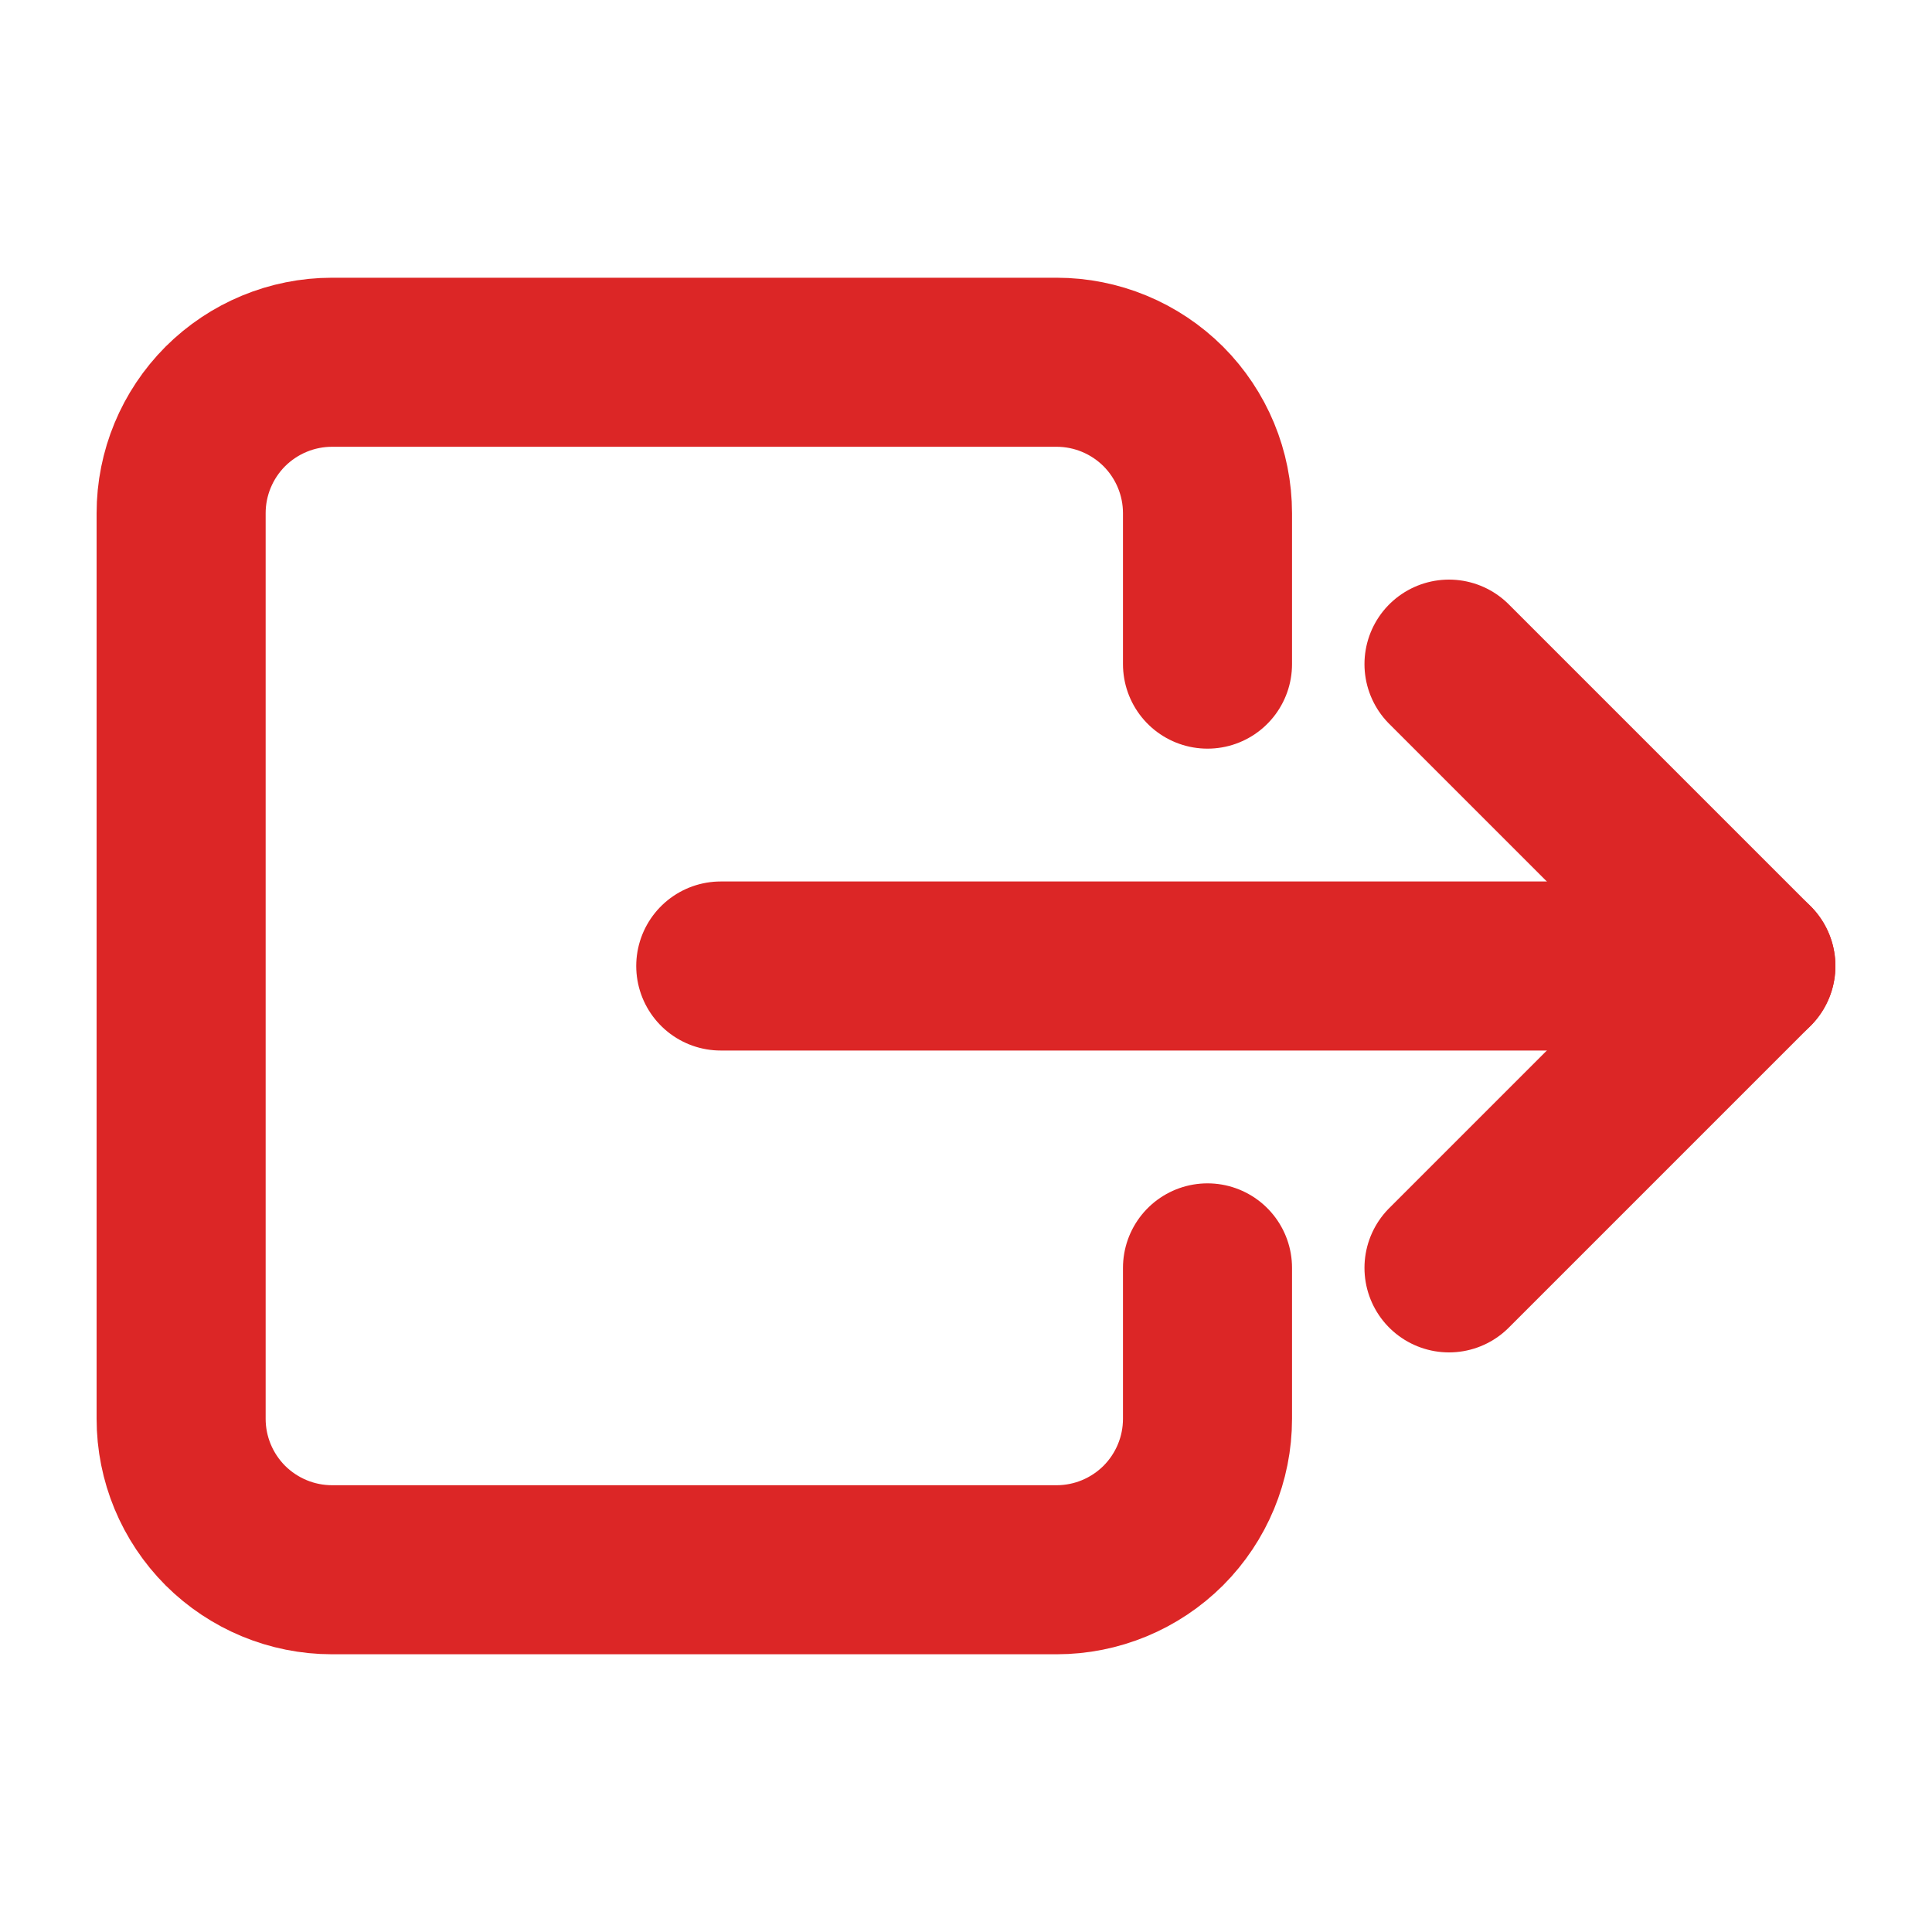 <svg width="16" height="16" viewBox="0 0 16 16" fill="none" xmlns="http://www.w3.org/2000/svg">
<path d="M10 5.5V4.25C10 3.918 9.868 3.601 9.634 3.366C9.399 3.132 9.082 3 8.75 3H2.75C2.418 3 2.101 3.132 1.866 3.366C1.632 3.601 1.5 3.918 1.5 4.25V11.75C1.5 12.082 1.632 12.399 1.866 12.634C2.101 12.868 2.418 13 2.75 13H8.75C9.082 13 9.399 12.868 9.634 12.634C9.868 12.399 10 12.082 10 11.75V10.5" stroke="#DC2626" stroke-width="1.4" stroke-linecap="round" stroke-linejoin="round"/>
<path d="M12 5.5L14.5 8L12 10.5" stroke="#DC2626" stroke-width="1.4" stroke-linecap="round" stroke-linejoin="round"/>
<path d="M5.969 8H14.5" stroke="#DC2626" stroke-width="1.4" stroke-linecap="round" stroke-linejoin="round"/>
</svg>
